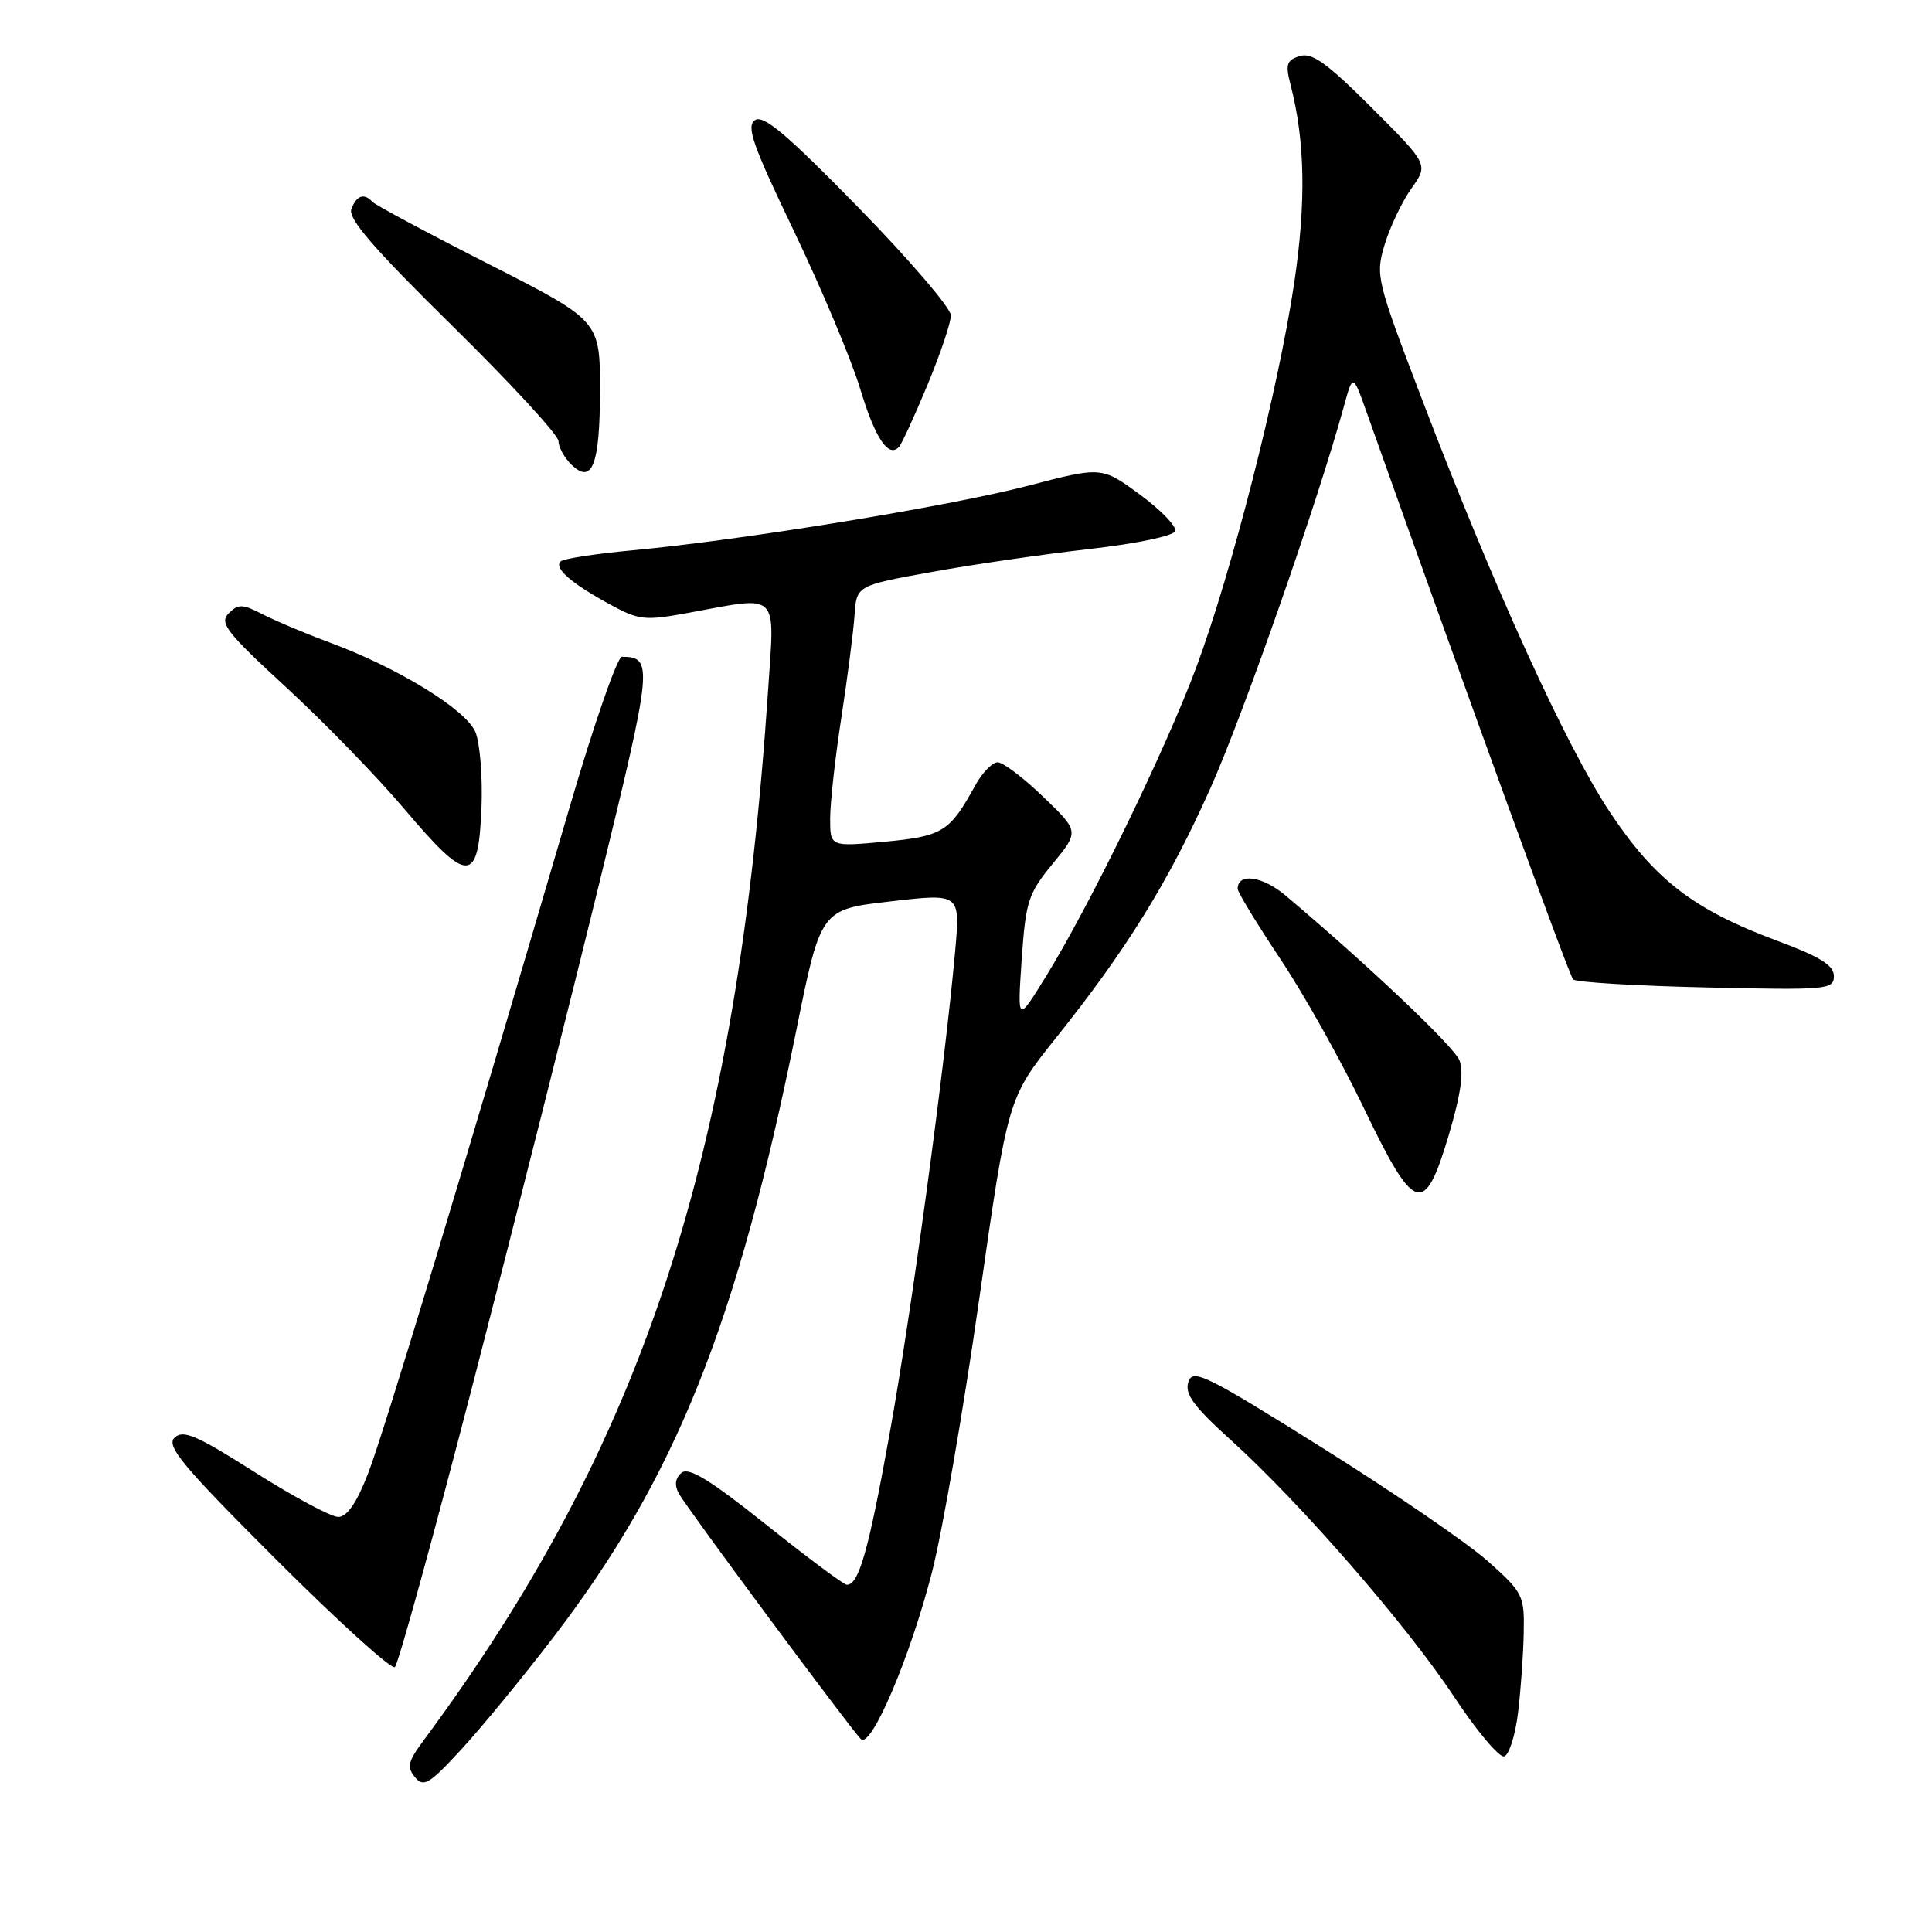 <?xml version="1.0" encoding="UTF-8" standalone="no"?>
<!DOCTYPE svg PUBLIC "-//W3C//DTD SVG 1.1//EN" "http://www.w3.org/Graphics/SVG/1.1/DTD/svg11.dtd" >
<svg xmlns="http://www.w3.org/2000/svg" xmlns:xlink="http://www.w3.org/1999/xlink" version="1.1" viewBox="0 0 256 256">
 <g >
 <path fill="currentColor"
d=" M 73.33 216.94 C 89.53 195.78 97.65 175.48 105.52 136.50 C 108.75 120.50 108.75 120.50 117.99 119.44 C 127.24 118.37 127.24 118.37 126.57 125.94 C 125.21 141.22 120.77 173.95 117.90 189.86 C 115.09 205.47 113.80 210.01 112.21 209.99 C 111.82 209.99 107.02 206.41 101.54 202.04 C 94.10 196.10 91.27 194.36 90.31 195.15 C 89.47 195.86 89.34 196.78 89.95 197.90 C 90.89 199.67 112.49 228.80 114.06 230.43 C 115.40 231.82 120.63 219.54 123.51 208.25 C 124.88 202.89 127.70 186.57 129.77 172.00 C 133.55 145.50 133.55 145.50 139.94 137.50 C 149.32 125.76 154.83 116.86 160.36 104.50 C 164.71 94.79 174.56 66.62 178.03 54.00 C 179.26 49.50 179.26 49.50 181.04 54.50 C 195.05 93.90 207.92 129.25 208.45 129.78 C 208.82 130.15 216.74 130.63 226.06 130.84 C 242.14 131.21 243.00 131.13 243.00 129.34 C 243.00 127.91 241.21 126.79 235.54 124.68 C 224.41 120.54 219.30 116.61 213.31 107.60 C 207.51 98.87 197.92 77.81 188.48 53.06 C 182.37 37.06 182.24 36.52 183.48 32.39 C 184.19 30.05 185.78 26.72 187.02 24.97 C 189.28 21.80 189.28 21.80 181.77 14.29 C 175.83 8.35 173.84 6.92 172.22 7.43 C 170.47 7.98 170.30 8.54 171.02 11.29 C 172.93 18.69 173.08 26.79 171.49 37.50 C 169.38 51.65 163.20 75.88 158.46 88.57 C 154.38 99.48 144.31 120.17 138.51 129.52 C 134.81 135.50 134.81 135.50 135.38 127.13 C 135.91 119.43 136.24 118.41 139.48 114.46 C 143.00 110.17 143.00 110.17 138.25 105.60 C 135.64 103.08 132.92 101.02 132.20 101.01 C 131.49 101.01 130.14 102.40 129.20 104.11 C 125.85 110.22 124.91 110.81 117.25 111.53 C 110.00 112.20 110.00 112.20 110.00 108.47 C 110.00 106.42 110.66 100.41 111.48 95.12 C 112.29 89.83 113.08 83.72 113.23 81.54 C 113.50 77.59 113.50 77.59 123.50 75.78 C 129.00 74.78 138.41 73.42 144.42 72.74 C 150.63 72.03 155.50 71.01 155.72 70.37 C 155.92 69.74 153.81 67.57 151.04 65.53 C 145.98 61.82 145.98 61.82 136.24 64.36 C 125.71 67.10 98.32 71.57 83.89 72.91 C 78.97 73.36 74.64 74.03 74.28 74.39 C 73.39 75.28 75.65 77.26 80.73 80.04 C 84.70 82.20 85.38 82.28 91.35 81.18 C 103.36 78.96 102.66 78.29 101.79 91.25 C 97.63 153.61 85.27 191.31 56.06 230.71 C 54.07 233.40 53.89 234.17 54.99 235.49 C 56.13 236.87 56.88 236.42 61.15 231.78 C 63.83 228.88 69.31 222.20 73.33 216.94 Z  M 201.15 226.92 C 201.51 223.94 201.85 219.18 201.90 216.34 C 202.00 211.38 201.81 211.02 197.12 206.84 C 194.43 204.45 184.55 197.69 175.16 191.81 C 159.70 182.13 158.04 181.31 157.46 183.13 C 156.96 184.72 158.16 186.36 163.10 190.82 C 172.37 199.21 186.41 215.35 192.66 224.81 C 195.68 229.38 198.68 232.94 199.32 232.73 C 199.97 232.52 200.79 229.90 201.15 226.92 Z  M 62.92 182.38 C 68.30 161.55 75.76 131.97 79.50 116.65 C 86.47 88.12 86.57 87.07 82.41 87.02 C 81.81 87.01 78.72 95.89 75.54 106.75 C 61.21 155.65 50.83 189.96 48.77 195.25 C 47.26 199.15 45.98 201.00 44.82 201.00 C 43.87 201.00 38.92 198.34 33.80 195.10 C 26.06 190.18 24.27 189.41 23.13 190.50 C 21.98 191.60 24.16 194.23 36.63 206.68 C 44.81 214.85 51.87 221.25 52.32 220.90 C 52.77 220.54 57.54 203.21 62.92 182.38 Z  M 191.99 150.33 C 193.57 145.01 193.99 141.99 193.38 140.49 C 192.62 138.62 181.19 127.80 170.33 118.65 C 167.27 116.08 164.00 115.62 164.00 117.77 C 164.00 118.22 166.54 122.40 169.64 127.05 C 172.75 131.70 177.71 140.56 180.68 146.75 C 187.45 160.87 188.74 161.28 191.99 150.33 Z  M 63.80 107.06 C 63.96 102.98 63.60 98.46 63.00 97.01 C 61.77 94.03 52.77 88.50 43.67 85.13 C 40.46 83.94 36.47 82.26 34.79 81.39 C 32.13 80.02 31.57 80.00 30.30 81.27 C 29.03 82.54 29.99 83.78 37.96 91.11 C 42.98 95.73 50.05 103.01 53.67 107.30 C 62.04 117.19 63.39 117.16 63.80 107.06 Z  M 79.50 51.70 C 79.50 42.50 79.50 42.50 64.77 35.00 C 56.67 30.88 49.73 27.16 49.35 26.75 C 48.25 25.54 47.26 25.88 46.56 27.69 C 46.08 28.95 49.49 32.91 59.96 43.20 C 67.68 50.80 74.00 57.66 74.00 58.44 C 74.00 59.22 74.74 60.59 75.64 61.49 C 78.45 64.31 79.50 61.66 79.50 51.70 Z  M 122.89 51.02 C 124.60 46.90 126.00 42.75 126.00 41.79 C 126.00 40.83 120.49 34.40 113.75 27.50 C 104.32 17.85 101.17 15.18 100.05 15.91 C 98.84 16.71 99.73 19.22 105.23 30.68 C 108.87 38.28 112.80 47.63 113.96 51.46 C 115.97 58.11 117.73 60.74 119.13 59.21 C 119.49 58.82 121.18 55.13 122.89 51.02 Z "/>
</g>
</svg>
